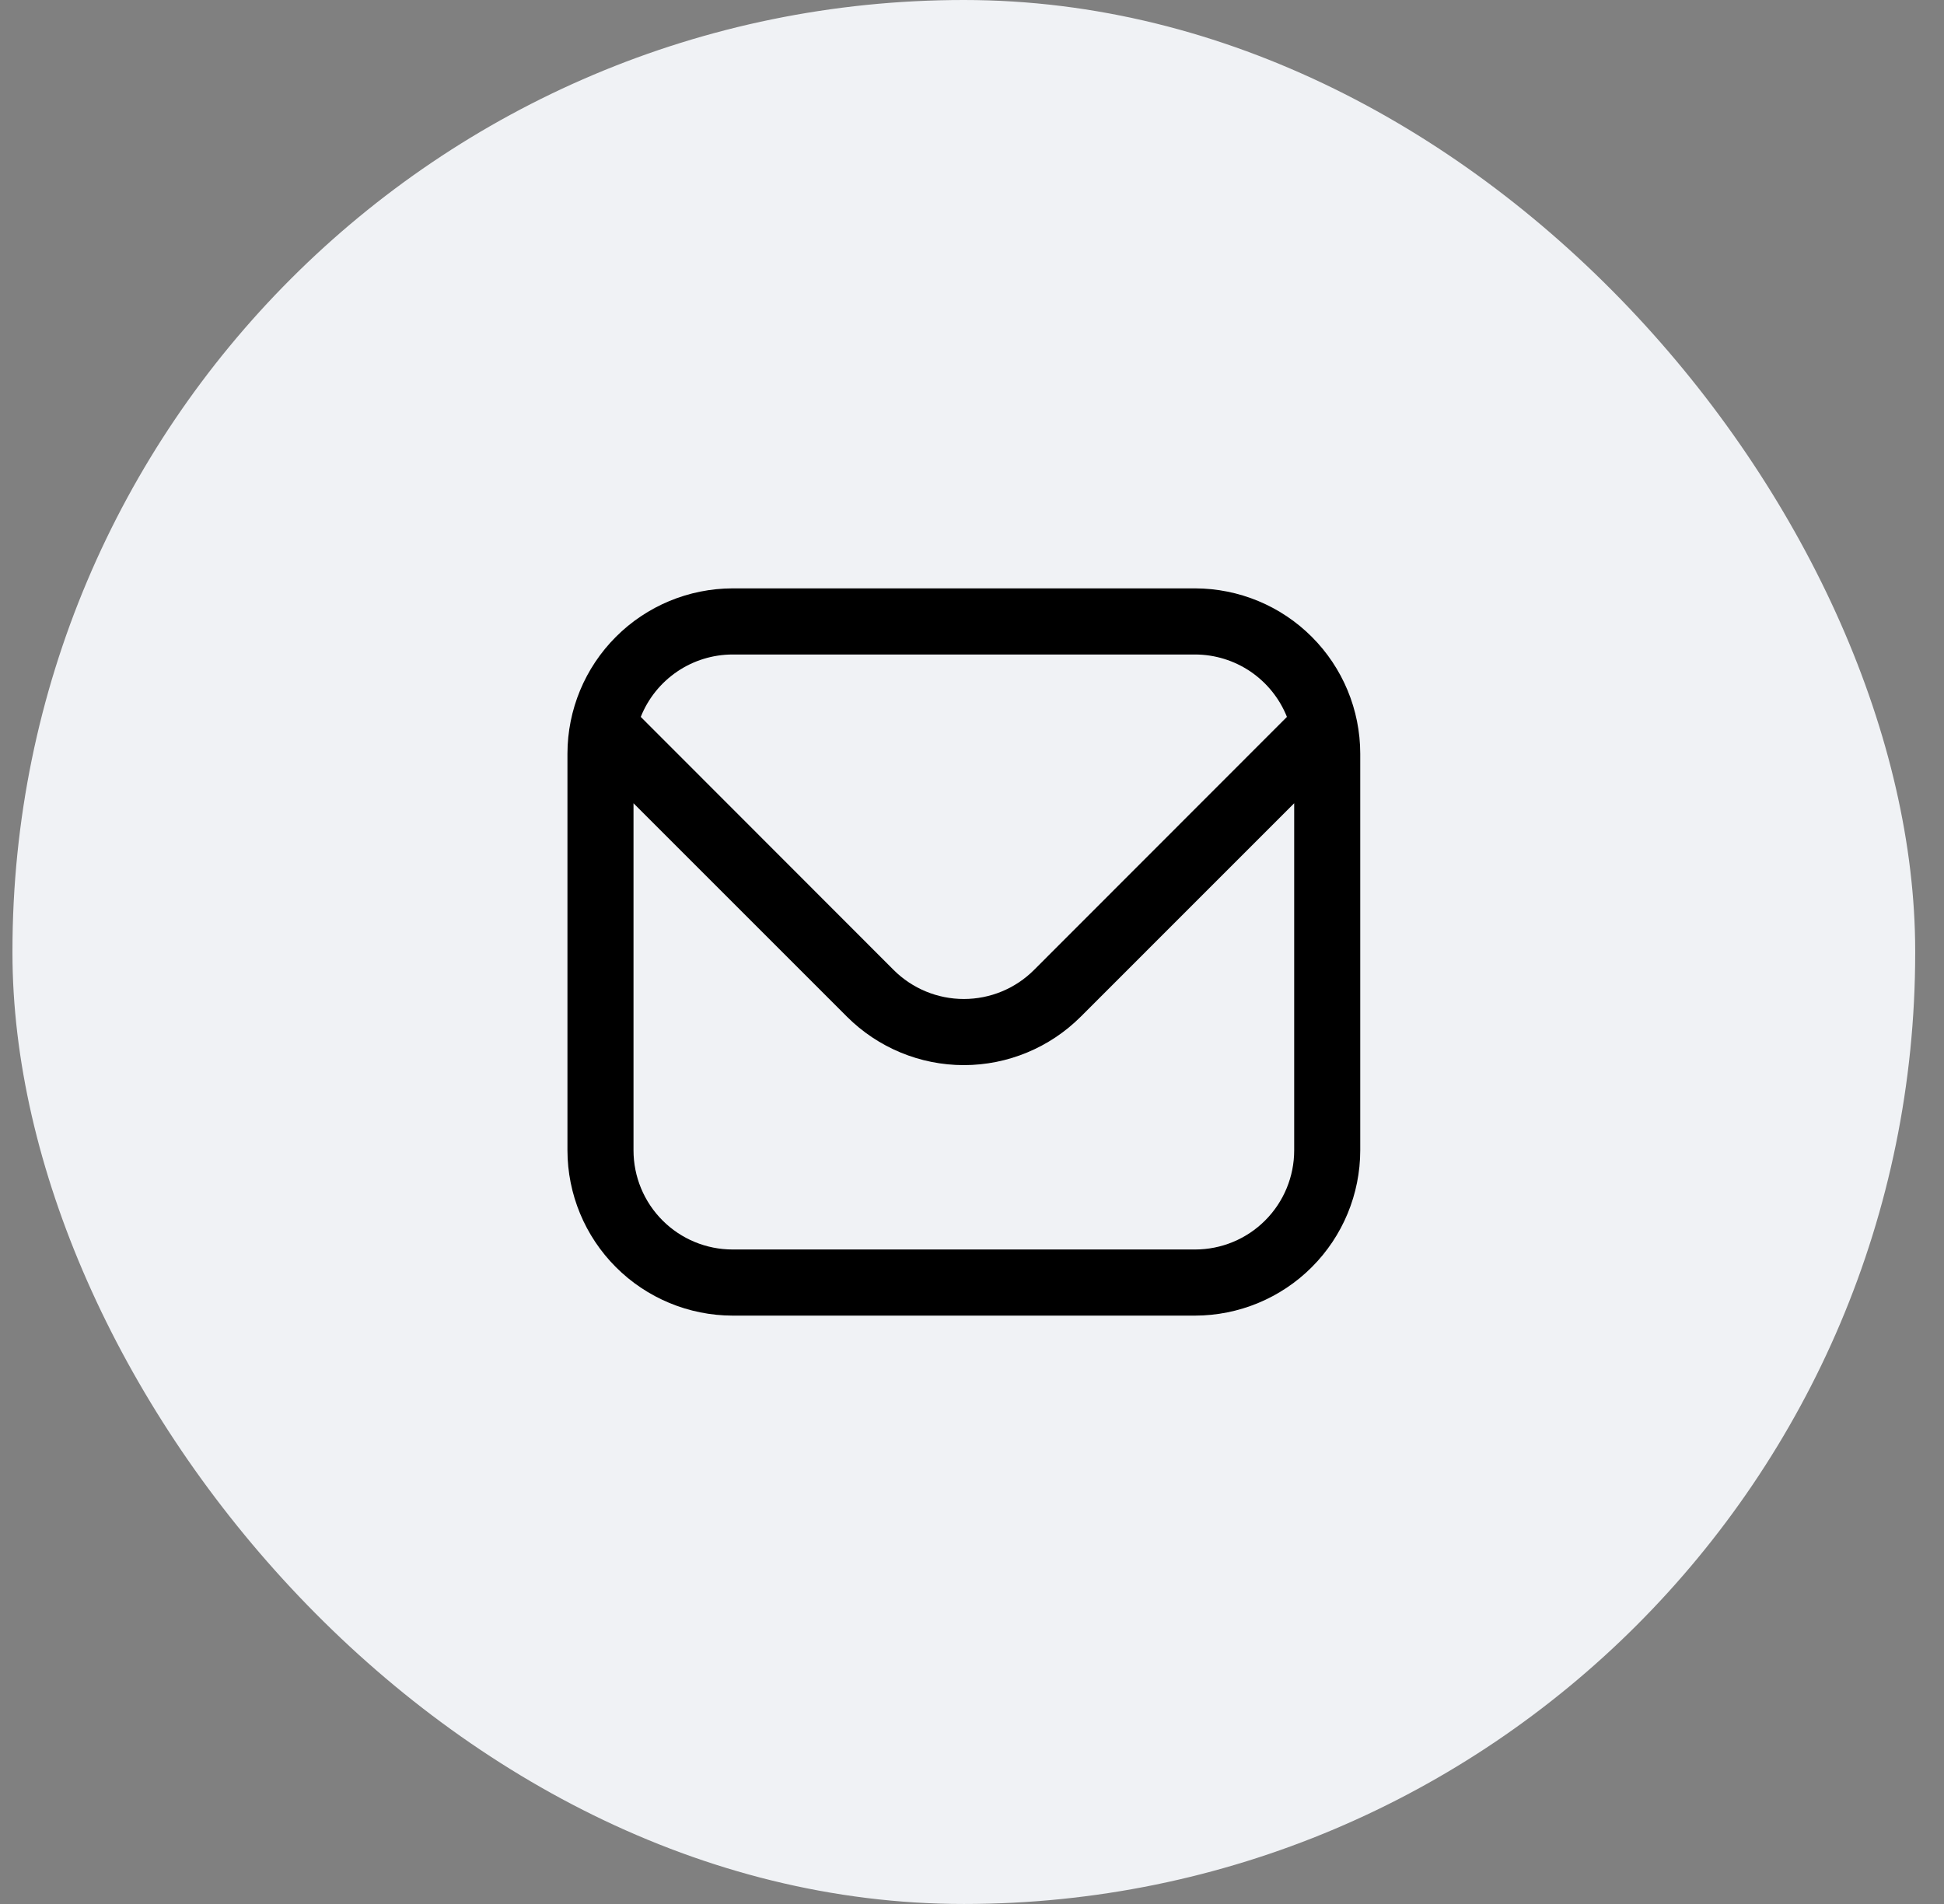 <svg width="49" height="48" viewBox="0 0 49 48" fill="none" xmlns="http://www.w3.org/2000/svg">
<rect x="0" y="0" width="49" height="48" fill="#808080" stroke="none"/>
<rect x="0.314" width="47.96" height="48" rx="23.98" fill="#F0F2F5"/>
<g clip-path="url(#clip0_7_1025)">
<path d="M30.123 14.833H18.466C17.362 14.835 16.304 15.274 15.524 16.055C14.743 16.836 14.304 17.895 14.303 19V29C14.304 30.105 14.743 31.164 15.524 31.945C16.304 32.726 17.362 33.165 18.466 33.167H30.123C31.227 33.165 32.285 32.726 33.065 31.945C33.846 31.164 34.285 30.105 34.286 29V19C34.285 17.895 33.846 16.836 33.065 16.055C32.285 15.274 31.227 14.835 30.123 14.833ZM18.466 16.5H30.123C30.621 16.501 31.108 16.651 31.521 16.931C31.933 17.212 32.253 17.609 32.438 18.073L26.061 24.455C25.592 24.923 24.957 25.185 24.294 25.185C23.632 25.185 22.997 24.923 22.527 24.455L16.151 18.073C16.336 17.609 16.655 17.212 17.068 16.931C17.48 16.651 17.967 16.501 18.466 16.5ZM30.123 31.5H18.466C17.803 31.5 17.168 31.237 16.7 30.768C16.231 30.299 15.968 29.663 15.968 29V20.25L21.35 25.633C22.132 26.413 23.191 26.852 24.294 26.852C25.398 26.852 26.457 26.413 27.239 25.633L32.621 20.25V29C32.621 29.663 32.358 30.299 31.889 30.768C31.421 31.237 30.785 31.5 30.123 31.5Z" fill="black"/>
</g>
<defs>
<clipPath id="clip0_7_1025">
<rect width="19.983" height="20" fill="white" transform="translate(14.303 14)"/>
</clipPath>
</defs>
</svg>

